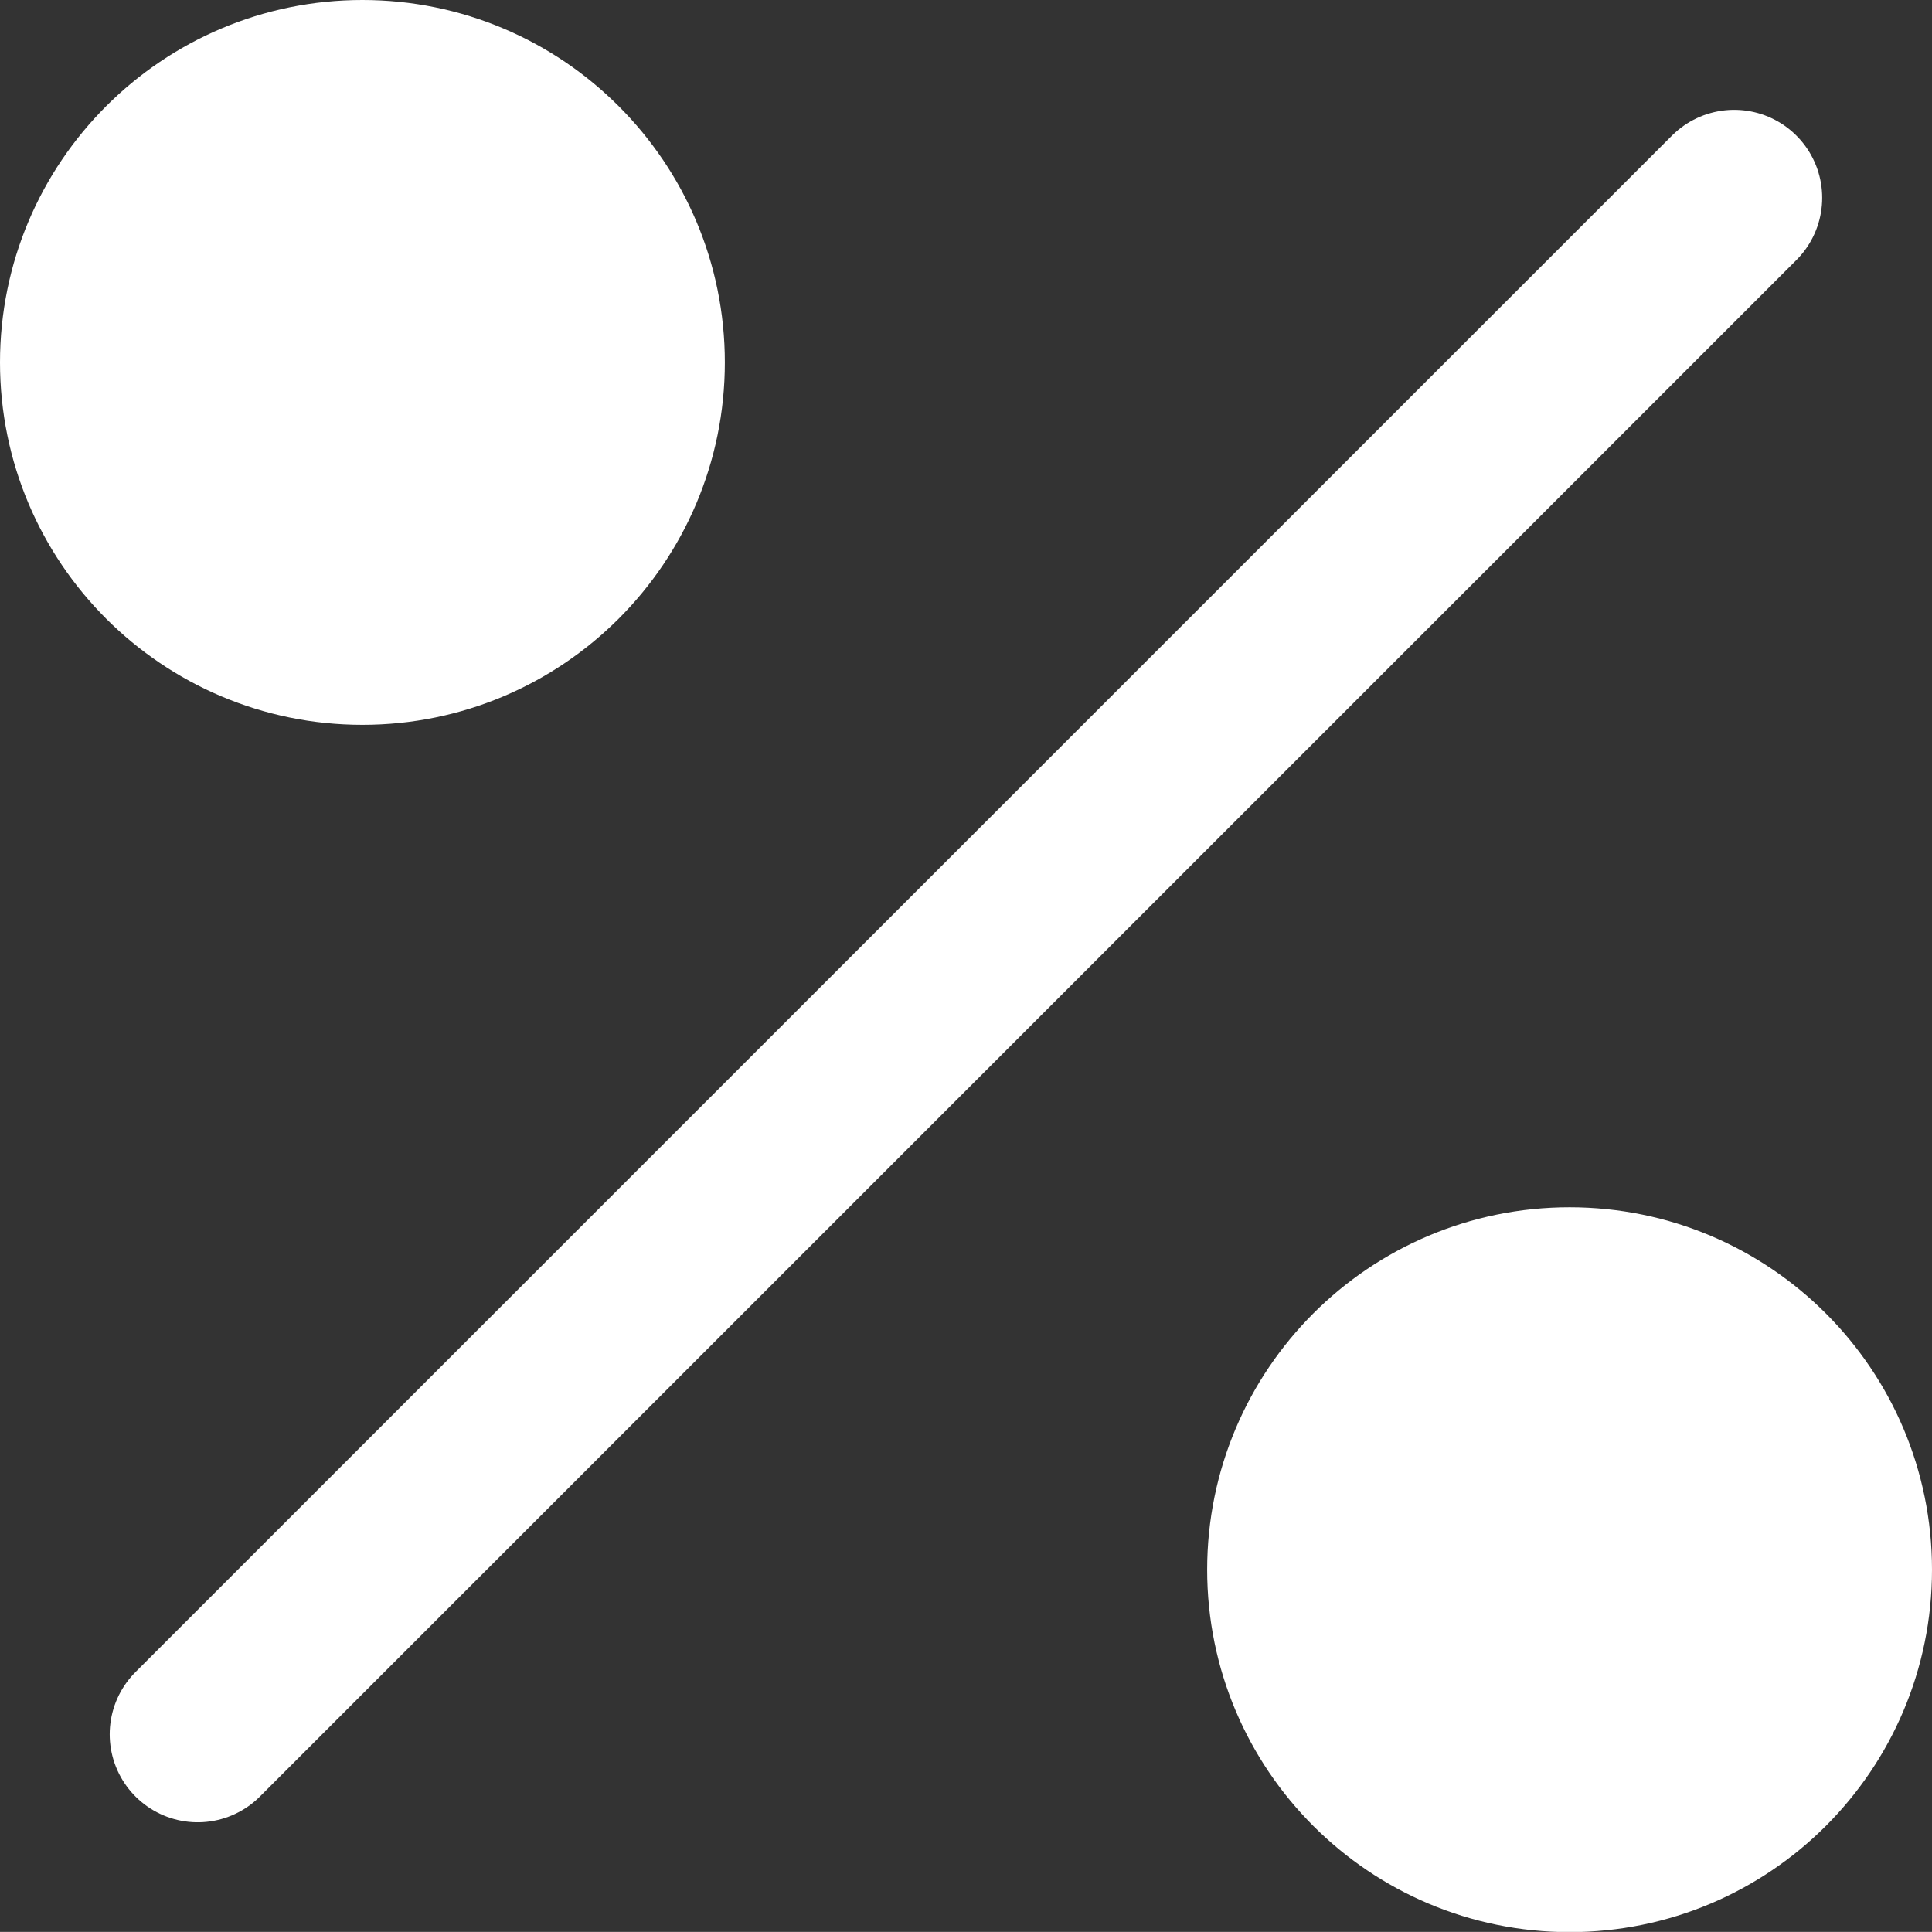 <svg xmlns="http://www.w3.org/2000/svg" width="16.467" height="16.466" viewBox="0 0 16.467 16.466">
  <rect x="0" y="0" width="16.467" height="16.466" fill="#333333" stroke="none"/>
  <g id="Group_18821" data-name="Group 18821" transform="translate(-44.25 -124.25)">
    <line id="Line_44" data-name="Line 44" x1="13.096" y2="13.096" transform="translate(45.935 125.936)" fill="none" stroke="#fff" stroke-linecap="round" stroke-linejoin="round" stroke-width="1.5"/>
    <circle id="Ellipse_1104" data-name="Ellipse 1104" cx="2.339" cy="2.339" r="2.339" transform="translate(45 125)" fill="#fff" stroke="#fff" stroke-linecap="round" stroke-linejoin="round" stroke-width="1.5"/>
    <circle id="Ellipse_1105" data-name="Ellipse 1105" cx="2.339" cy="2.339" r="2.339" transform="translate(55.289 135.29)" fill="#fff" stroke="#fff" stroke-linecap="round" stroke-linejoin="round" stroke-width="1.5"/>
  </g>
</svg>

